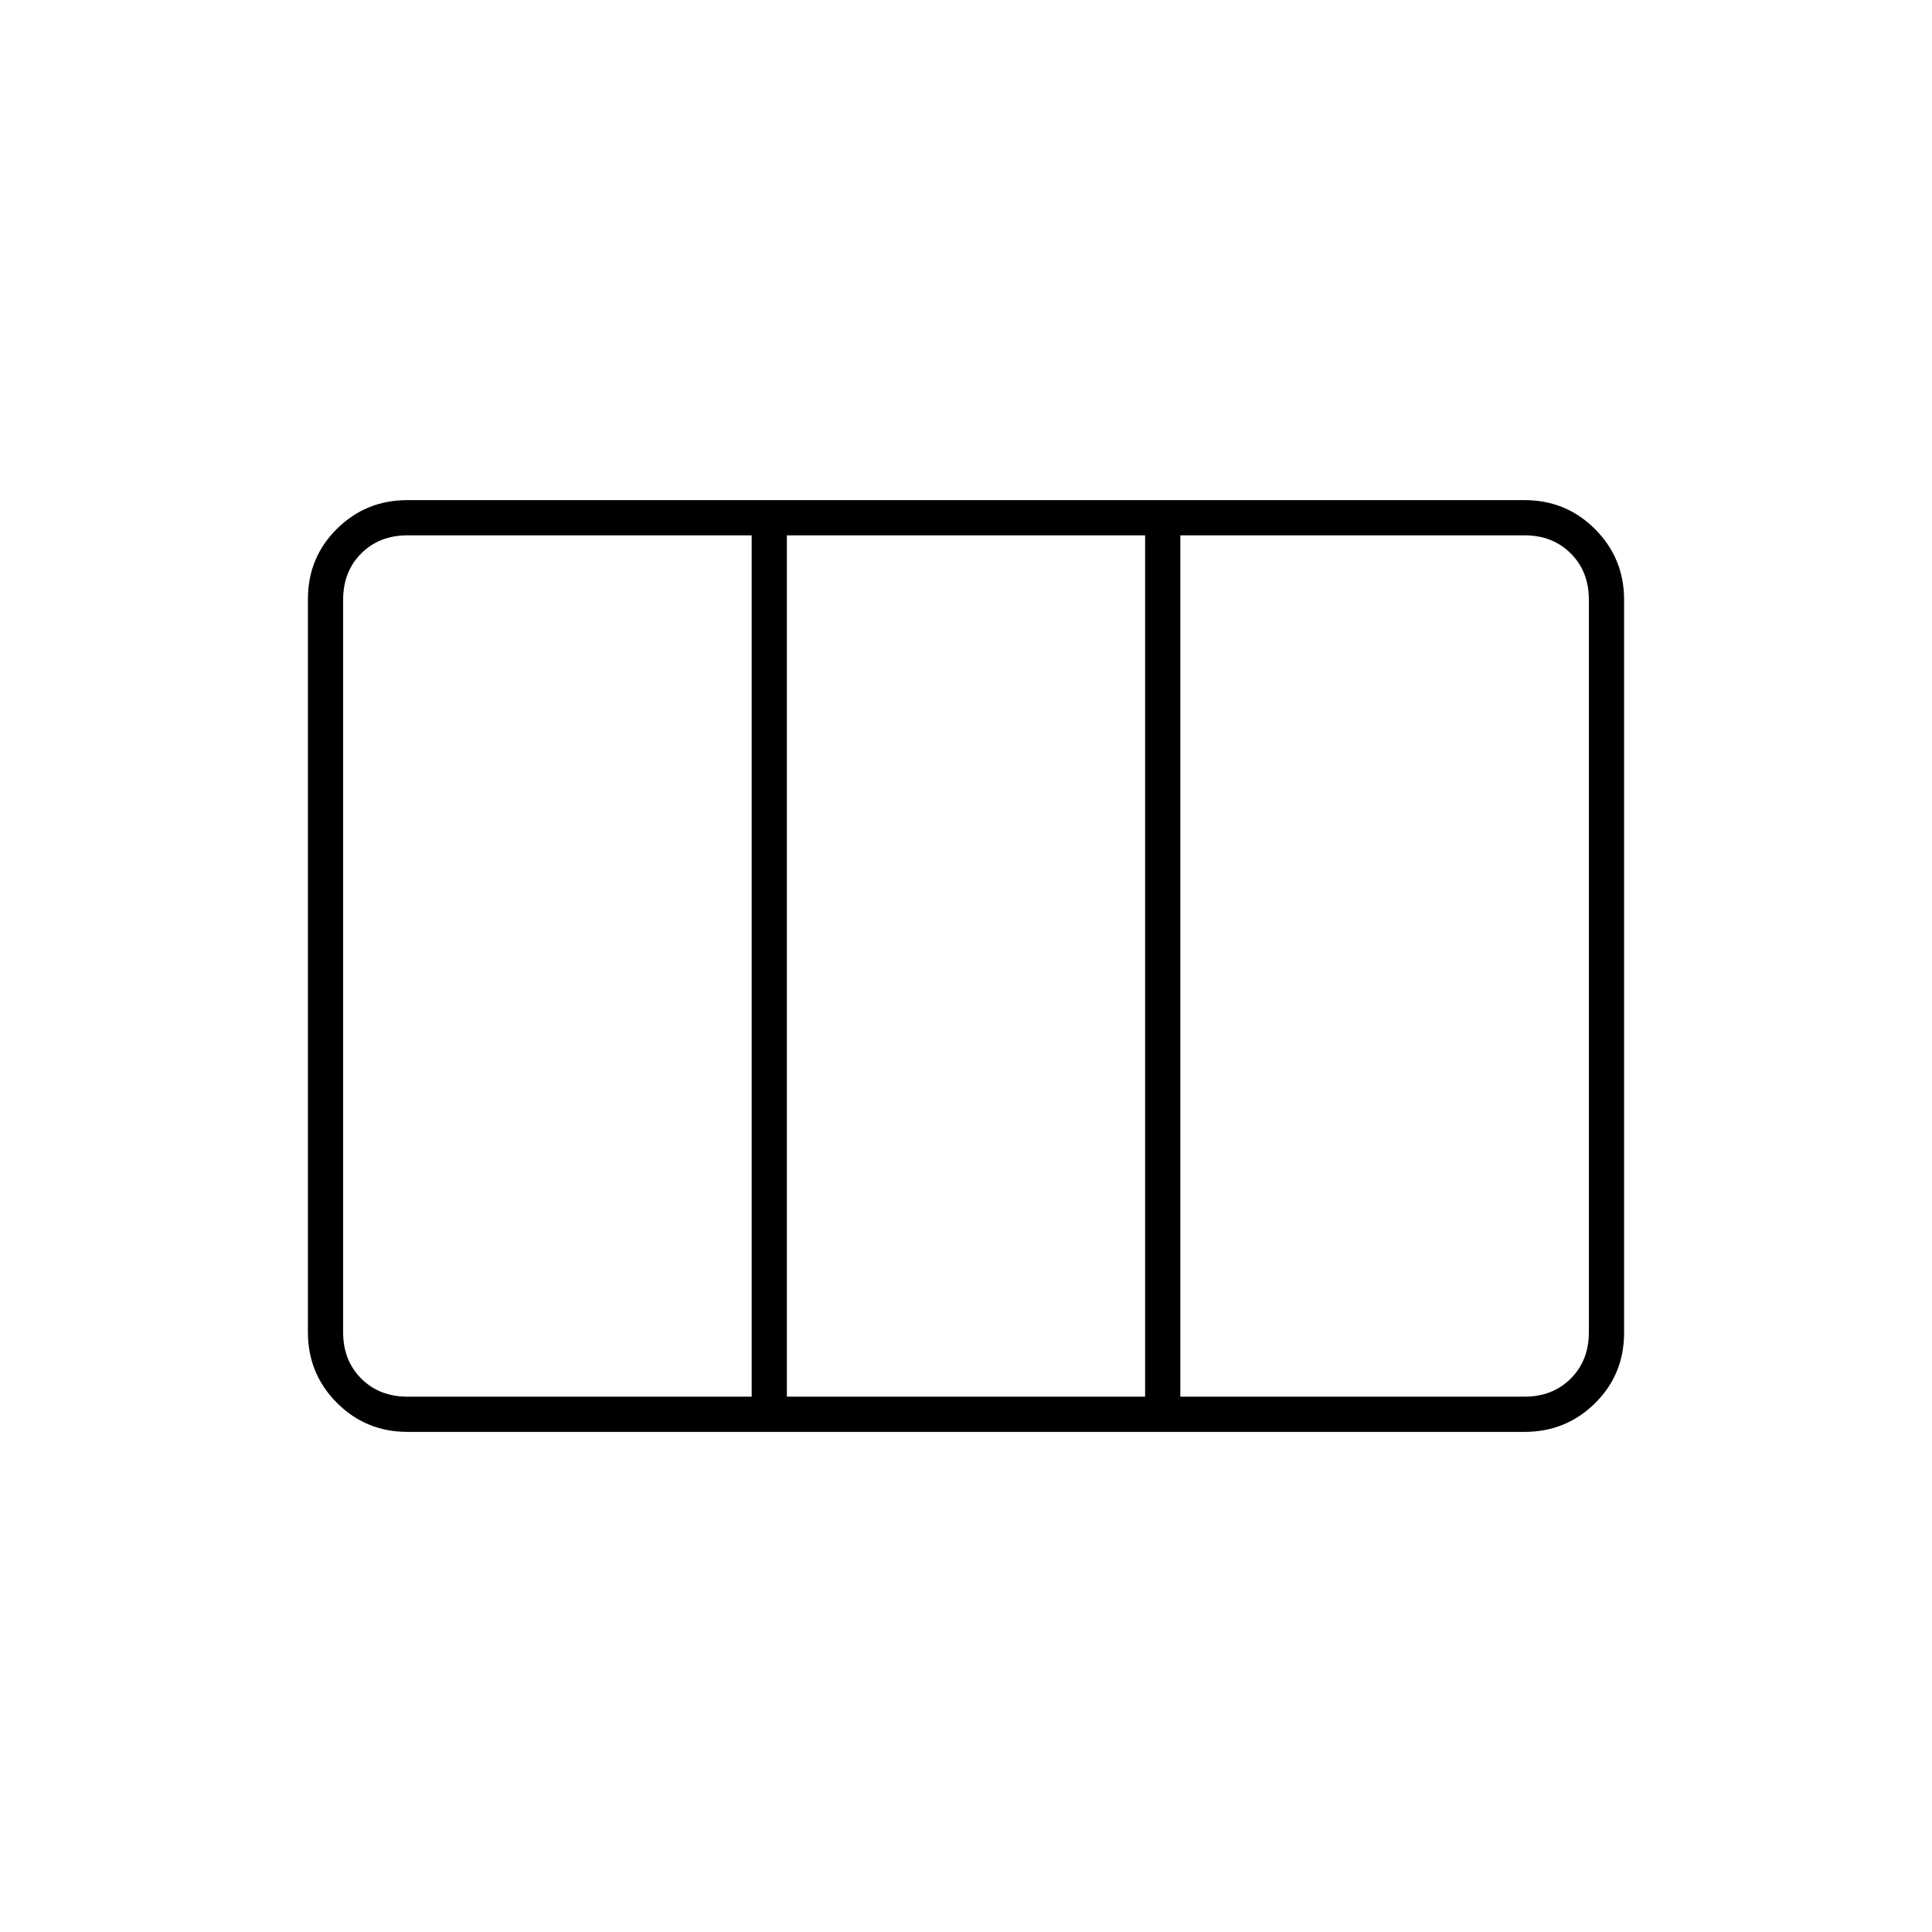 <svg xmlns="http://www.w3.org/2000/svg" height="20" viewBox="0 -960 960 960" width="20"><path d="M202.5-248.5q-20.67 0-35.08-14.43Q153-277.36 153-298.04v-364.24q0-20.69 14.42-34.95 14.41-14.27 35.08-14.27h555q20.67 0 35.08 14.43Q807-682.64 807-661.96v364.24q0 20.69-14.42 34.95-14.41 14.27-35.08 14.27h-555Zm0-17.5h171v-428h-171q-14 0-23 9t-9 23v364q0 14 9 23t23 9Zm188.5 0h178v-428H391v428Zm195.5 0h171q14 0 23-9t9-23v-364q0-14-9-23t-23-9h-171v428ZM391-266v-428 428Z"/></svg>